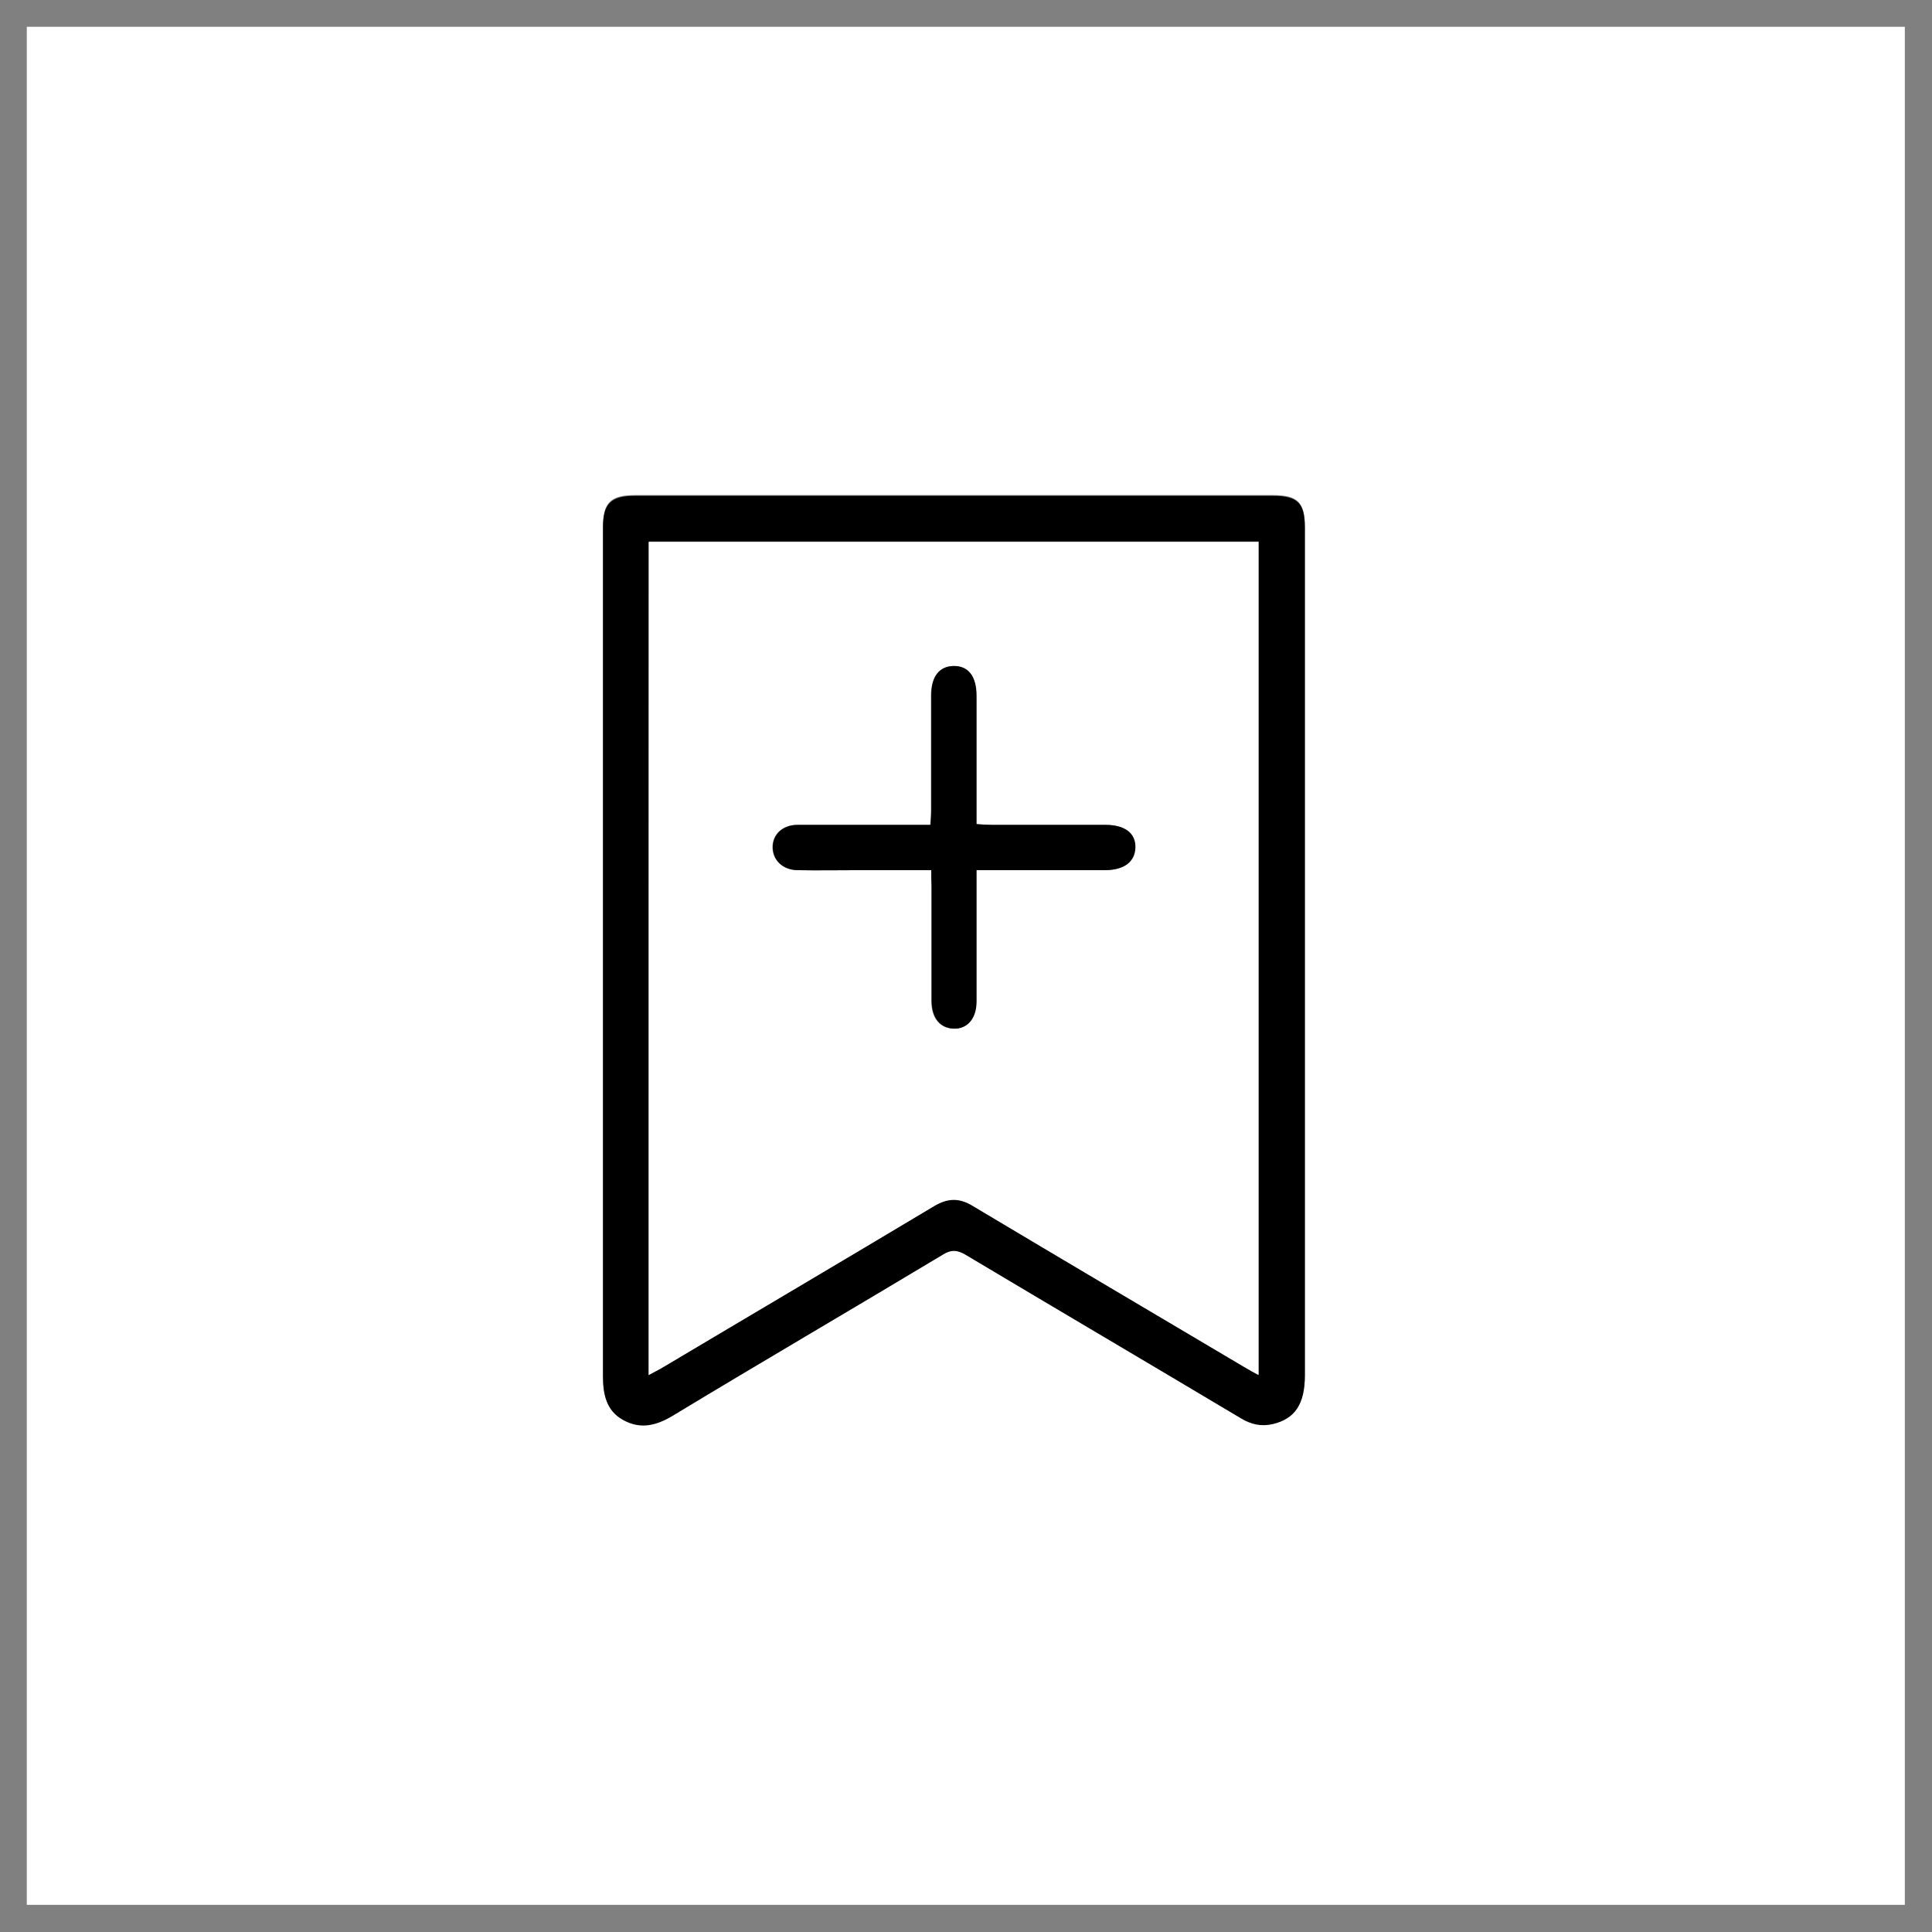 <?xml version="1.0" encoding="utf-8"?>
<!-- Generator: Adobe Illustrator 21.0.2, SVG Export Plug-In . SVG Version: 6.00 Build 0)  -->
<svg version="1.1" id="Layer_1" xmlns="http://www.w3.org/2000/svg" xmlns:xlink="http://www.w3.org/1999/xlink" x="0px" y="0px"
	 viewBox="0 0 512 512" enable-background="new 0 0 512 512" xml:space="preserve">
<rect x="0" y="0" width="512" height="512" fill="#808080" stroke="none"/>
<g>
	<g>
		<path fill="#FFFFFF" d="M7.1,504.8c0-165.9,0-331.8,0-497.7c165.9,0,331.8,0,497.7,0c0,165.9,0,331.8,0,497.7
			C338.9,504.8,173,504.8,7.1,504.8z M159.8,252.3c0,37.4,0,74.8,0,112.2c0,4.7,0.8,9.1,5.3,11.6c4.5,2.5,8.6,1.6,13-1
			c23.8-14.3,47.8-28.4,71.6-42.7c2.4-1.4,4-1.3,6.3,0c24.3,14.5,48.6,28.9,72.9,43.3c2.7,1.6,5.4,2.3,8.4,1.5
			c5.8-1.4,8.5-5.3,8.5-12.9c0-74.9,0-149.8,0-224.7c0-6.5-1.9-8.4-8.5-8.4c-56.3,0-112.6,0-169,0c-6.5,0-8.5,2-8.5,8.4
			C159.8,177.3,159.8,214.8,159.8,252.3z"/>
		<path d="M159.8,252.3c0-37.5,0-75,0-112.5c0-6.4,2.1-8.4,8.5-8.4c56.3,0,112.6,0,169,0c6.6,0,8.5,1.9,8.5,8.4
			c0,74.9,0,149.8,0,224.7c0,7.6-2.6,11.5-8.5,12.9c-3.1,0.7-5.7,0.1-8.4-1.5c-24.3-14.5-48.6-28.8-72.9-43.3c-2.3-1.4-4-1.5-6.3,0
			c-23.8,14.3-47.8,28.3-71.6,42.7c-4.4,2.6-8.5,3.5-13,1c-4.5-2.5-5.3-6.9-5.3-11.6C159.8,327.1,159.8,289.7,159.8,252.3z
			 M171.9,364.4c1.5-0.9,2.7-1.4,3.8-2.1c24-14.2,48-28.4,72-42.8c3.6-2.1,6.5-2.2,10.2,0c24,14.4,48.2,28.7,72.3,42.9
			c1.1,0.6,2.2,1.2,3.4,1.9c0-73.9,0-147.3,0-220.8c-54,0-107.7,0-161.6,0C171.9,217.2,171.9,290.5,171.9,364.4z"/>
		<path fill="#FFFFFF" d="M171.9,364.4c0-73.9,0-147.2,0-220.8c53.9,0,107.6,0,161.6,0c0,73.5,0,146.9,0,220.8
			c-1.3-0.7-2.4-1.3-3.4-1.9c-24.1-14.3-48.2-28.5-72.3-42.9c-3.6-2.2-6.6-2.1-10.2,0c-23.9,14.3-48,28.5-72,42.8
			C174.6,363,173.4,363.6,171.9,364.4z M246.8,230.6c0,1.6,0,2.9,0,4.1c0,10.2,0,20.4,0,30.5c0,4.6,2.2,7.3,5.9,7.4
			c3.6,0.1,6-2.7,6-7.2c0-5.6,0-11.1,0-16.7c0-5.9,0-11.8,0-18.1c1.6,0,2.9,0,4.2,0c9.9,0,19.9,0,29.8,0c5.1,0,8-2.2,8.1-6
			c0.1-3.8-2.8-6-7.9-6c-10.1,0-20.1,0-30.2,0c-1.2,0-2.5-0.1-4-0.2c0-1.7,0-3,0-4.2c0-9.9,0-19.9,0-29.8c0-5.1-2.2-7.9-6.1-7.9
			c-3.7,0.1-5.8,2.8-5.9,7.7c0,10.2,0,20.4,0,30.5c0,1.2-0.1,2.5-0.2,3.9c-1.7,0-3,0-4.3,0c-10.3,0-20.6,0-30.9,0
			c-4,0-6.6,2.5-6.6,5.9c0,3.4,2.6,6,6.5,6.1c5.4,0.1,10.9,0,16.3,0C233.8,230.6,240.1,230.6,246.8,230.6z"/>
		<path d="M246.8,230.6c-6.7,0-13,0-19.2,0c-5.4,0-10.9,0.1-16.3,0c-3.9-0.1-6.5-2.7-6.5-6.1c0-3.4,2.7-5.9,6.6-5.9
			c10.3,0,20.6,0,30.9,0c1.3,0,2.6,0,4.3,0c0.1-1.4,0.2-2.6,0.2-3.9c0-10.2,0-20.4,0-30.5c0-4.9,2.1-7.6,5.9-7.7
			c3.9-0.1,6.1,2.7,6.1,7.9c0,9.9,0,19.9,0,29.8c0,1.3,0,2.6,0,4.2c1.5,0.1,2.8,0.2,4,0.2c10.1,0,20.1,0,30.2,0c5.1,0,8,2.2,7.9,6
			c-0.1,3.8-3,6-8.1,6c-9.9,0-19.9,0-29.8,0c-1.3,0-2.5,0-4.2,0c0,6.3,0,12.2,0,18.1c0,5.6,0,11.1,0,16.7c0,4.5-2.4,7.3-6,7.2
			c-3.6-0.1-5.9-2.8-5.9-7.4c0-10.2,0-20.4,0-30.5C246.8,233.4,246.8,232.2,246.8,230.6z"/>
	</g>
</g>
</svg>
